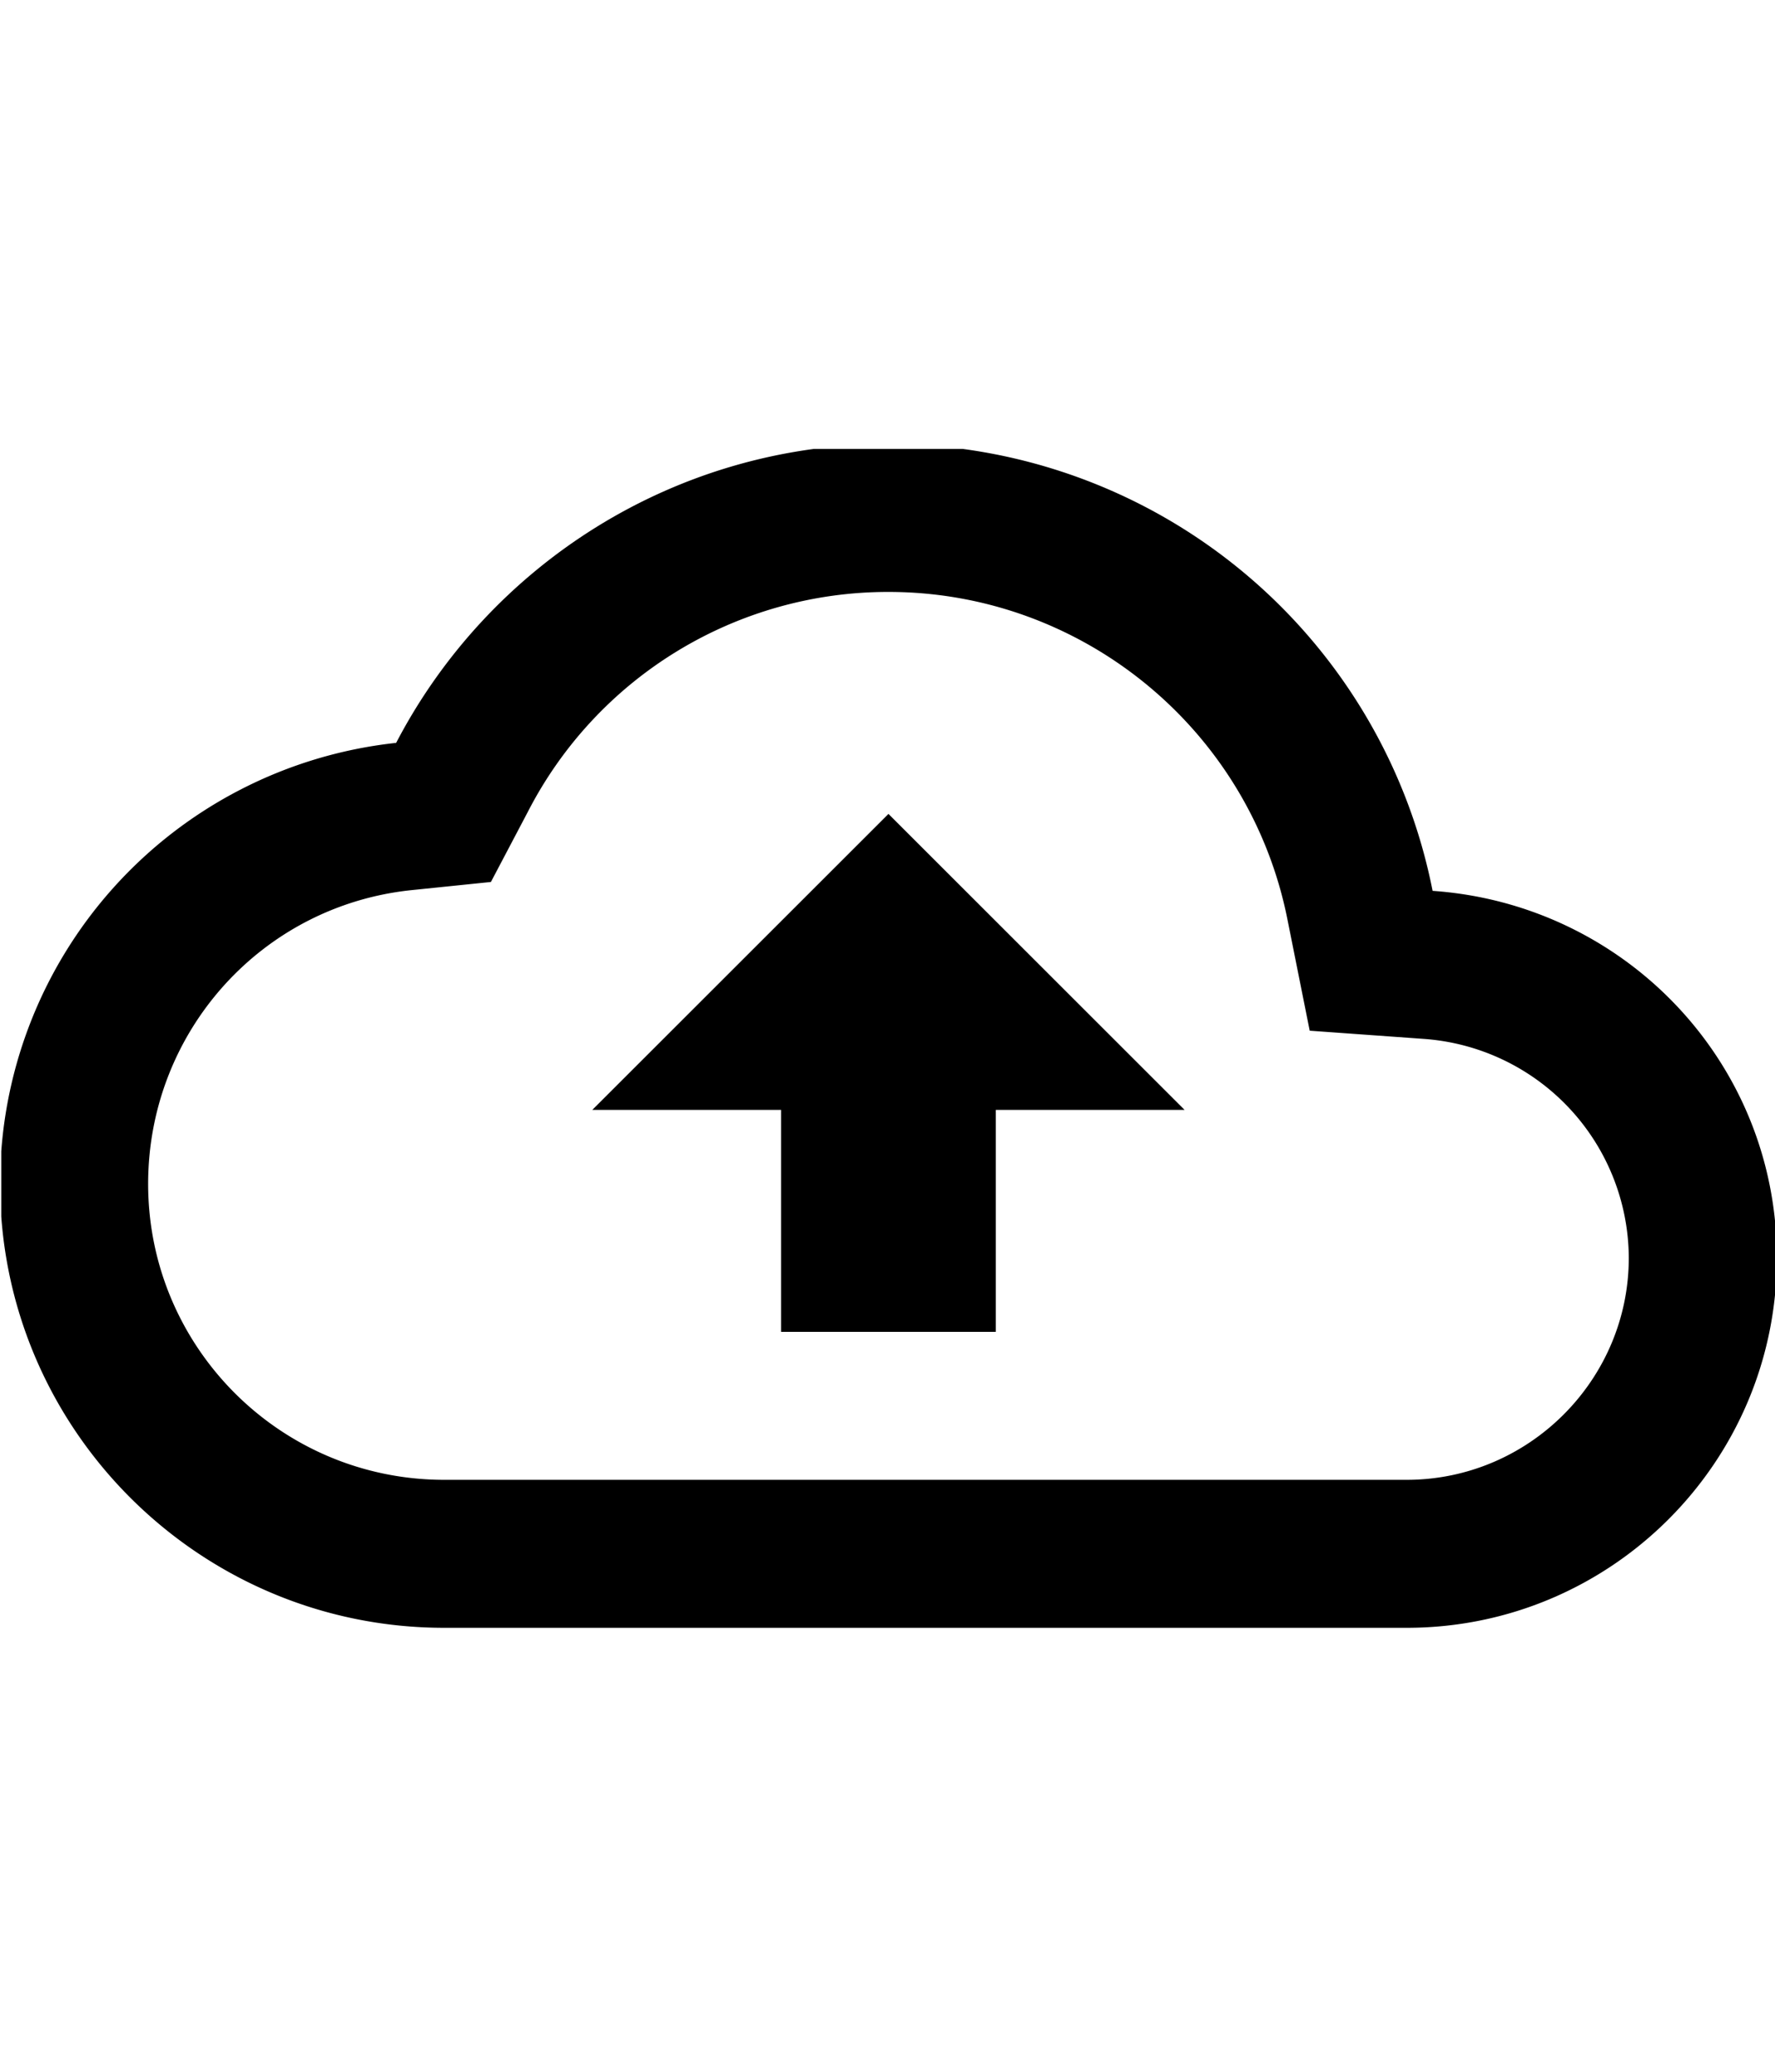 <svg viewBox="0 0 24 16" height="28" width="24" xmlns="http://www.w3.org/2000/svg" fill-rule="evenodd" clip-rule="evenodd" stroke-linejoin="round" stroke-miterlimit="2">
    <g transform="matrix(1.001 0 0 1 -2.001 -6)">
        <clipPath id="a">
            <path d="M2.016 6.067H26v16H2.016z"/>
        </clipPath>
        <g clip-path="url(#a)">
            <path d="M21.35 12.04A7.49 7.49 0 0014 6c-2.89 0-5.4 1.64-6.65 4.04A5.994 5.994 0 002 16c0 3.31 2.69 6 6 6h13c2.76 0 5-2.24 5-5 0-2.64-2.05-4.78-4.65-4.96zM21 20H8c-2.21 0-4-1.79-4-4 0-2.05 1.53-3.76 3.56-3.97l1.07-.11.5-.95A5.469 5.469 0 0114 8c2.62 0 4.88 1.86 5.39 4.43l.3 1.5 1.53.11A2.98 2.98 0 0124 17c0 1.65-1.35 3-3 3zm-8.45-5H10l4-4 4 4h-2.55v3h-2.9v-3z" fill="currentColor"/>
        </g>
    </g>
</svg>

